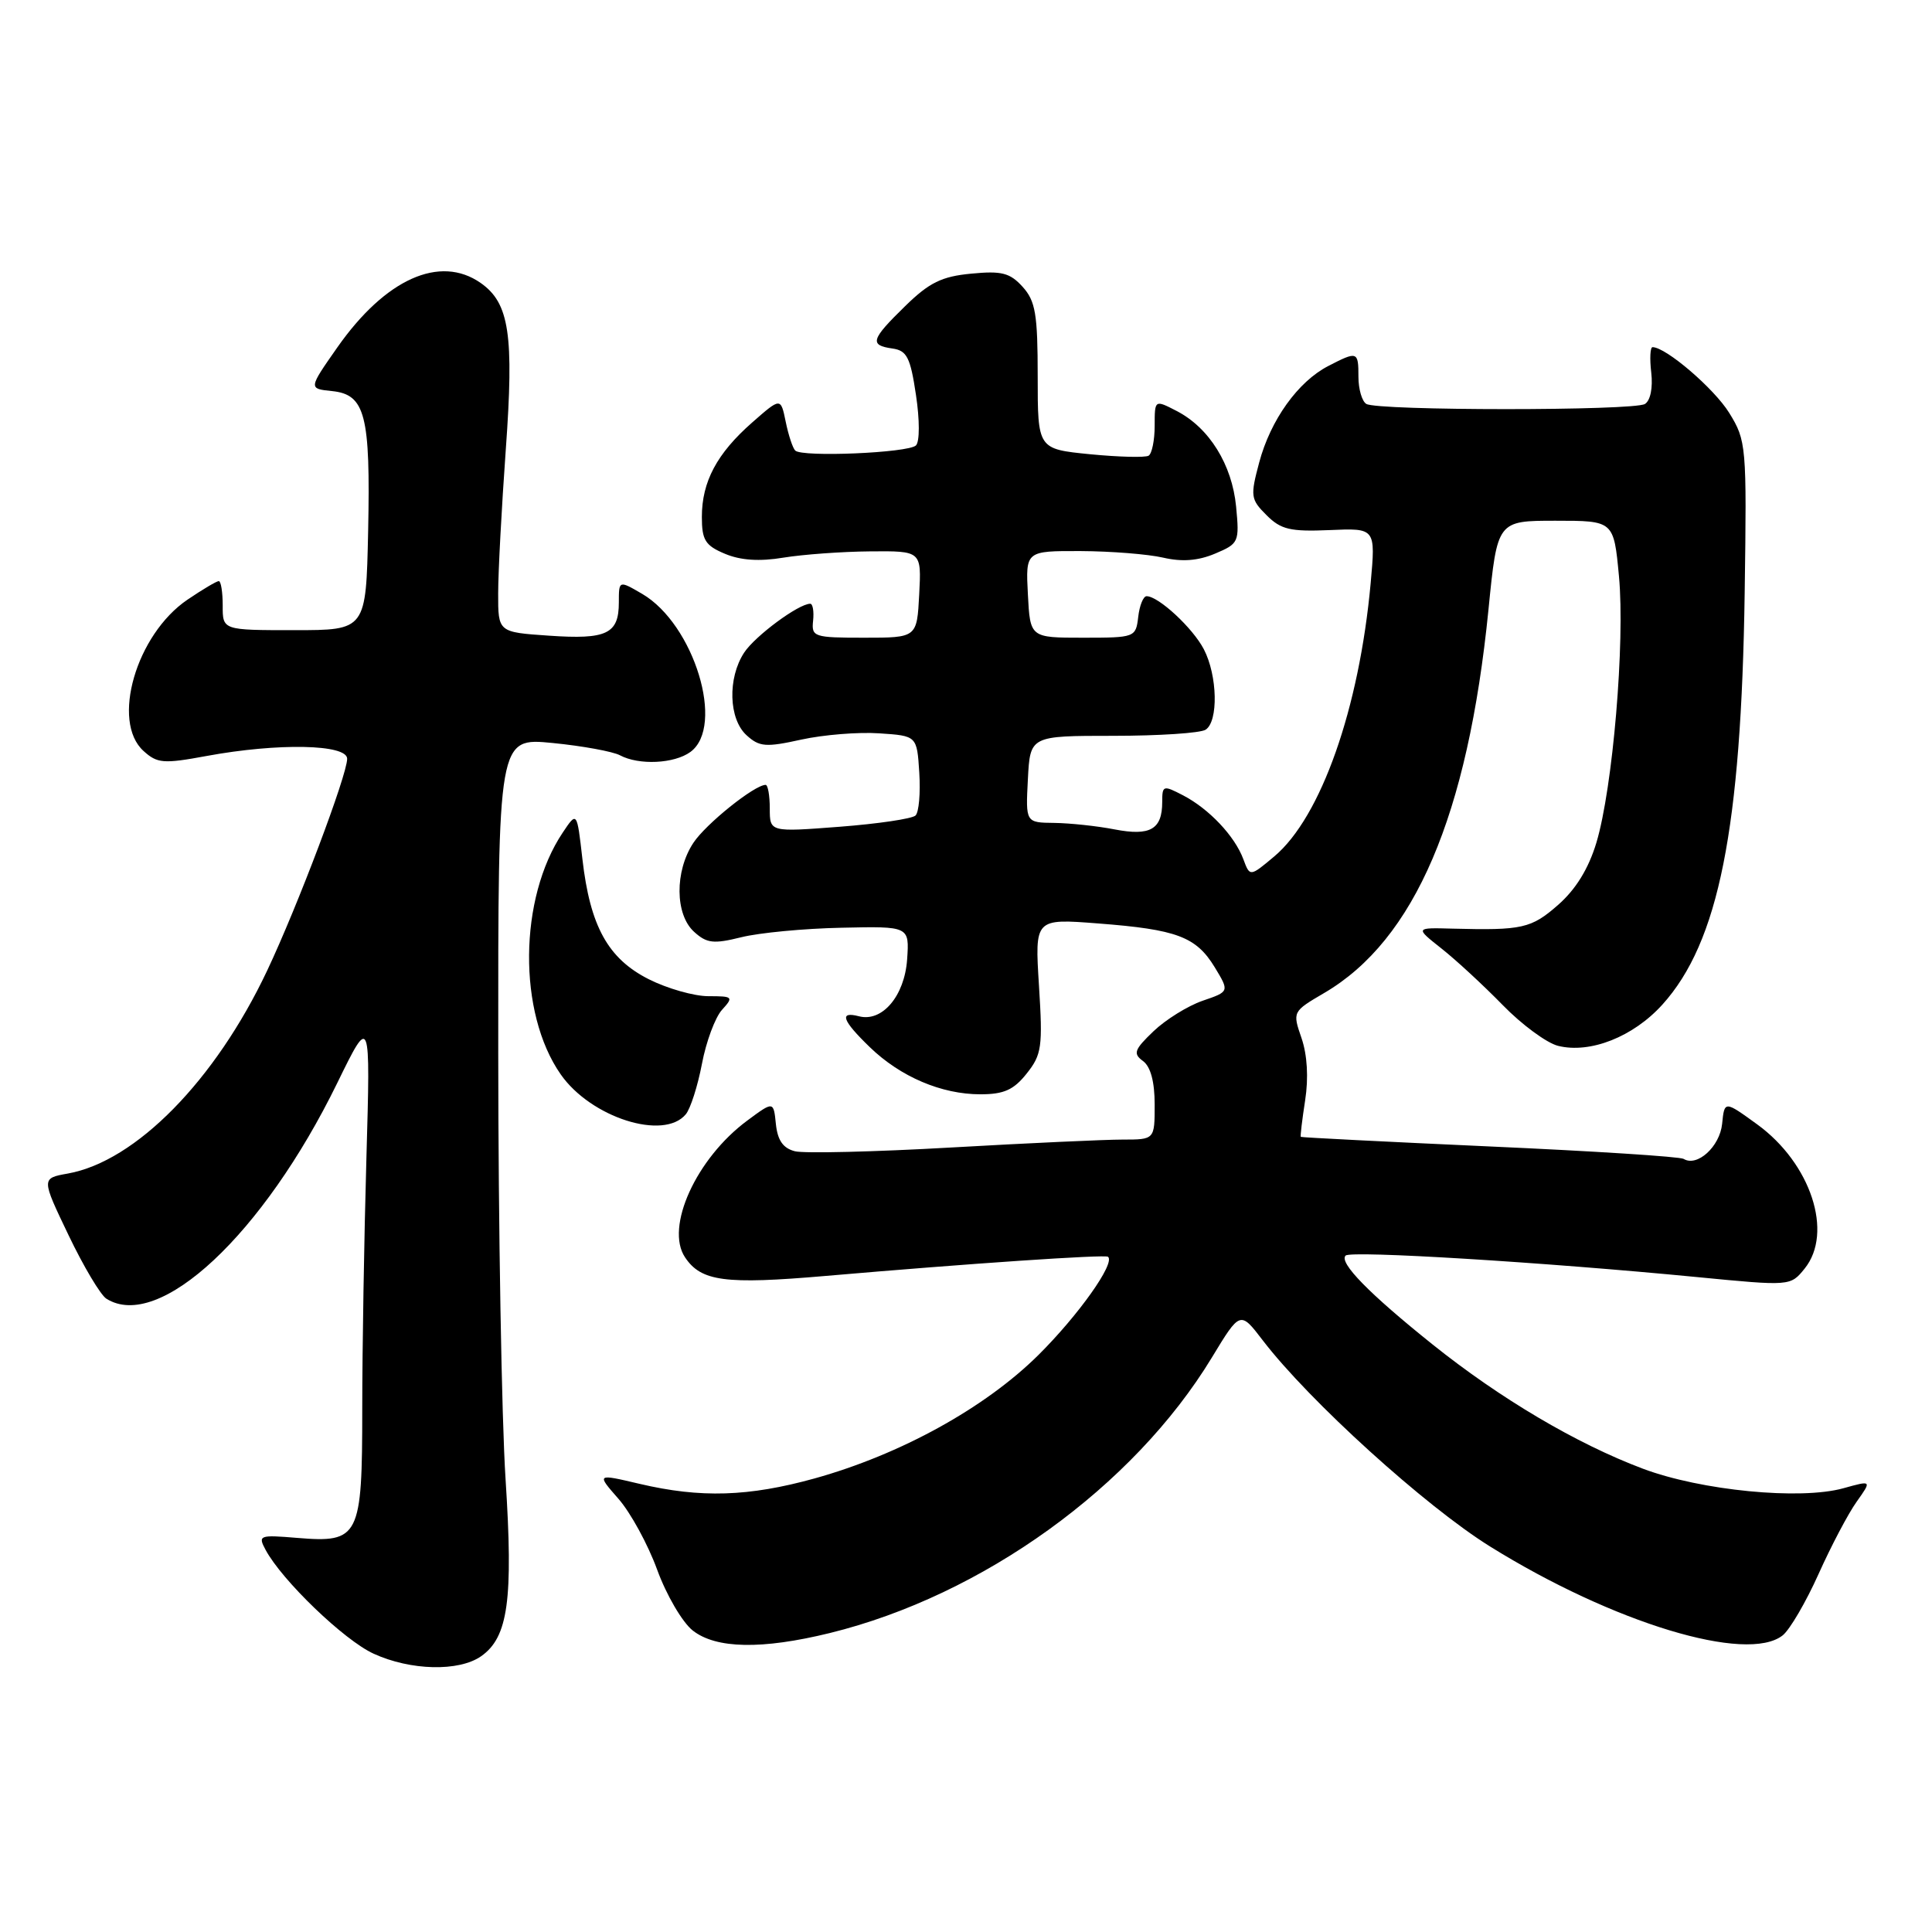 <?xml version="1.0" encoding="UTF-8" standalone="no"?>
<!DOCTYPE svg PUBLIC "-//W3C//DTD SVG 1.1//EN" "http://www.w3.org/Graphics/SVG/1.1/DTD/svg11.dtd" >
<svg xmlns="http://www.w3.org/2000/svg" xmlns:xlink="http://www.w3.org/1999/xlink" version="1.1" viewBox="0 0 256 256">
 <g >
 <path fill="currentColor"
d=" M 63.75 219.46 C 67.34 216.95 68.02 211.97 66.99 196.00 C 66.47 188.03 66.03 162.65 66.02 139.62 C 66.00 97.74 66.00 97.74 73.22 98.45 C 77.19 98.84 81.21 99.58 82.15 100.08 C 84.66 101.42 89.34 101.20 91.48 99.64 C 96.11 96.26 91.98 82.72 85.09 78.69 C 82.00 76.89 82.00 76.89 82.00 79.82 C 82.00 84.00 80.40 84.76 72.75 84.23 C 66.00 83.77 66.00 83.77 66.01 78.63 C 66.01 75.81 66.47 67.23 67.02 59.56 C 68.12 44.35 67.49 40.16 63.70 37.50 C 58.29 33.71 51.06 36.96 44.70 46.03 C 40.87 51.50 40.87 51.50 43.99 51.82 C 48.40 52.27 49.10 54.99 48.78 70.39 C 48.50 83.50 48.50 83.50 39.00 83.50 C 29.50 83.50 29.50 83.50 29.51 80.25 C 29.51 78.46 29.28 77.00 28.99 77.00 C 28.70 77.00 26.83 78.11 24.84 79.46 C 18.04 84.08 14.70 95.61 19.02 99.51 C 20.84 101.16 21.65 101.23 27.38 100.17 C 36.86 98.42 46.00 98.61 46.00 100.54 C 46.00 102.69 39.45 120.04 35.40 128.61 C 28.53 143.15 17.99 153.89 8.99 155.50 C 5.47 156.13 5.47 156.13 9.08 163.66 C 11.06 167.80 13.32 171.59 14.09 172.08 C 21.06 176.49 34.89 163.56 44.69 143.50 C 49.09 134.50 49.09 134.50 48.55 153.50 C 48.25 163.95 48.00 178.88 48.00 186.68 C 48.00 203.71 47.62 204.46 39.38 203.78 C 34.35 203.36 34.16 203.44 35.19 205.36 C 37.36 209.41 45.60 217.34 49.50 219.12 C 54.40 221.37 60.81 221.52 63.75 219.46 Z  M 109.94 216.39 C 130.18 211.42 150.16 197.03 160.56 179.91 C 164.33 173.69 164.33 173.69 167.32 177.60 C 173.47 185.63 188.88 199.60 197.46 204.93 C 213.76 215.06 231.50 220.44 236.22 216.69 C 237.16 215.94 239.30 212.28 240.97 208.56 C 242.64 204.84 244.91 200.53 246.02 198.98 C 248.03 196.15 248.03 196.15 244.26 197.20 C 238.54 198.79 225.41 197.51 217.69 194.61 C 208.89 191.30 198.78 185.32 189.79 178.12 C 181.41 171.41 177.38 167.29 178.30 166.37 C 178.99 165.68 204.58 167.25 224.87 169.22 C 237.24 170.42 237.24 170.42 239.12 168.10 C 242.97 163.34 239.95 154.15 232.83 148.98 C 228.50 145.84 228.50 145.84 228.19 148.92 C 227.88 151.94 224.88 154.66 223.09 153.56 C 222.62 153.26 211.04 152.52 197.37 151.91 C 183.69 151.29 172.44 150.72 172.36 150.64 C 172.28 150.56 172.54 148.38 172.94 145.79 C 173.40 142.82 173.22 139.78 172.46 137.56 C 171.25 134.05 171.26 134.04 175.49 131.56 C 187.45 124.55 194.50 108.08 197.23 80.78 C 198.40 69.00 198.40 69.00 206.12 69.00 C 213.83 69.00 213.83 69.00 214.52 76.34 C 215.34 85.10 213.70 104.44 211.53 111.66 C 210.49 115.10 208.81 117.84 206.45 119.91 C 202.90 123.02 201.72 123.29 192.50 123.05 C 187.50 122.91 187.50 122.91 191.00 125.68 C 192.93 127.20 196.57 130.57 199.11 133.17 C 201.64 135.77 204.94 138.20 206.45 138.58 C 210.70 139.64 216.41 137.39 220.27 133.12 C 227.73 124.87 230.73 109.83 231.18 78.50 C 231.46 59.03 231.40 58.39 229.13 54.71 C 227.13 51.48 220.74 46.00 218.97 46.00 C 218.66 46.00 218.58 47.52 218.80 49.38 C 219.03 51.38 218.69 53.08 217.96 53.53 C 216.48 54.44 182.52 54.44 181.04 53.52 C 180.47 53.17 180.00 51.56 180.00 49.94 C 180.00 46.54 179.87 46.50 176.00 48.50 C 171.99 50.57 168.35 55.65 166.85 61.28 C 165.66 65.74 165.71 66.16 167.82 68.26 C 169.72 70.17 170.97 70.46 176.17 70.24 C 182.28 69.97 182.28 69.97 181.62 77.27 C 180.11 93.86 175.04 108.27 168.86 113.47 C 165.62 116.19 165.62 116.19 164.75 113.85 C 163.62 110.79 160.20 107.17 156.75 105.38 C 154.13 104.02 154.00 104.06 154.00 106.27 C 154.00 109.90 152.41 110.81 147.69 109.90 C 145.39 109.45 141.79 109.07 139.70 109.04 C 135.90 109.00 135.90 109.00 136.20 103.25 C 136.50 97.50 136.50 97.50 147.50 97.50 C 153.55 97.50 159.06 97.14 159.75 96.69 C 161.46 95.59 161.33 89.53 159.52 86.04 C 158.07 83.23 153.51 79.00 151.93 79.00 C 151.49 79.00 150.99 80.24 150.82 81.75 C 150.50 84.46 150.39 84.50 143.50 84.50 C 136.50 84.50 136.50 84.50 136.20 78.75 C 135.90 73.00 135.90 73.00 143.20 73.02 C 147.22 73.04 152.13 73.43 154.12 73.89 C 156.62 74.47 158.74 74.31 161.00 73.36 C 164.15 72.03 164.24 71.84 163.79 67.12 C 163.25 61.55 160.23 56.69 155.92 54.46 C 153.00 52.95 153.00 52.95 153.00 56.42 C 153.00 58.32 152.64 60.10 152.20 60.38 C 151.76 60.65 148.27 60.56 144.45 60.19 C 137.50 59.50 137.50 59.50 137.50 49.86 C 137.50 41.62 137.21 39.89 135.50 38.00 C 133.82 36.15 132.73 35.87 128.69 36.26 C 124.78 36.63 123.13 37.44 119.94 40.56 C 115.39 45.00 115.17 45.74 118.25 46.18 C 120.17 46.45 120.63 47.36 121.37 52.33 C 121.87 55.65 121.87 58.52 121.37 59.02 C 120.37 60.01 106.28 60.61 105.37 59.70 C 105.04 59.37 104.47 57.65 104.11 55.88 C 103.45 52.66 103.45 52.66 99.67 55.98 C 94.99 60.09 93.00 63.83 93.00 68.50 C 93.00 71.56 93.45 72.29 96.06 73.38 C 98.12 74.25 100.63 74.42 103.81 73.89 C 106.39 73.47 111.56 73.09 115.30 73.06 C 122.10 73.00 122.10 73.00 121.80 78.75 C 121.50 84.50 121.50 84.50 114.50 84.50 C 107.84 84.50 107.51 84.39 107.74 82.25 C 107.87 81.01 107.70 80.00 107.36 80.00 C 105.82 80.00 100.05 84.27 98.60 86.48 C 96.39 89.86 96.55 95.28 98.93 97.43 C 100.62 98.97 101.48 99.04 106.18 98.00 C 109.10 97.36 113.75 96.98 116.50 97.17 C 121.50 97.50 121.50 97.50 121.81 102.39 C 121.98 105.08 121.76 107.63 121.31 108.06 C 120.86 108.49 116.34 109.16 111.25 109.55 C 102.00 110.26 102.00 110.26 102.00 107.13 C 102.00 105.41 101.75 104.00 101.45 104.00 C 99.98 104.00 93.51 109.19 91.87 111.69 C 89.39 115.45 89.44 121.18 91.97 123.47 C 93.65 125.00 94.55 125.10 98.22 124.19 C 100.57 123.60 106.55 123.03 111.50 122.93 C 120.50 122.73 120.50 122.73 120.20 127.12 C 119.86 131.97 116.90 135.47 113.81 134.66 C 111.15 133.97 111.59 135.21 115.25 138.75 C 119.31 142.68 124.75 145.00 129.90 145.00 C 133.02 145.00 134.32 144.42 136.04 142.25 C 138.04 139.74 138.18 138.72 137.67 130.61 C 137.11 121.71 137.11 121.71 145.49 122.36 C 155.95 123.16 158.49 124.12 160.96 128.17 C 162.91 131.39 162.91 131.39 159.34 132.61 C 157.38 133.29 154.45 135.11 152.84 136.65 C 150.29 139.09 150.11 139.61 151.45 140.59 C 152.46 141.33 153.00 143.33 153.00 146.36 C 153.00 151.00 153.00 151.00 148.75 151.00 C 146.41 151.00 136.19 151.47 126.02 152.05 C 115.86 152.63 106.55 152.85 105.34 152.55 C 103.76 152.15 103.04 151.11 102.81 148.95 C 102.50 145.90 102.50 145.90 99.02 148.48 C 92.26 153.48 88.10 162.61 90.77 166.60 C 92.90 169.80 96.07 170.22 109.37 169.07 C 128.44 167.42 146.45 166.20 146.82 166.53 C 147.80 167.38 142.91 174.26 137.60 179.54 C 130.52 186.56 119.32 192.73 107.94 195.90 C 99.20 198.32 92.85 198.52 84.76 196.62 C 79.03 195.27 79.03 195.27 81.94 198.59 C 83.55 200.42 85.86 204.65 87.08 208.00 C 88.30 211.35 90.42 214.97 91.79 216.05 C 94.88 218.48 100.96 218.59 109.94 216.39 Z  M 90.87 147.65 C 91.49 146.91 92.45 143.90 93.01 140.97 C 93.56 138.04 94.76 134.82 95.66 133.82 C 97.23 132.09 97.13 132.00 93.87 132.00 C 91.97 132.00 88.42 130.99 85.96 129.75 C 80.56 127.02 78.19 122.73 77.17 113.81 C 76.45 107.50 76.45 107.50 74.56 110.33 C 68.73 119.04 68.60 134.19 74.29 142.35 C 78.28 148.08 87.95 151.17 90.87 147.65 Z "/>
</g>
</svg>